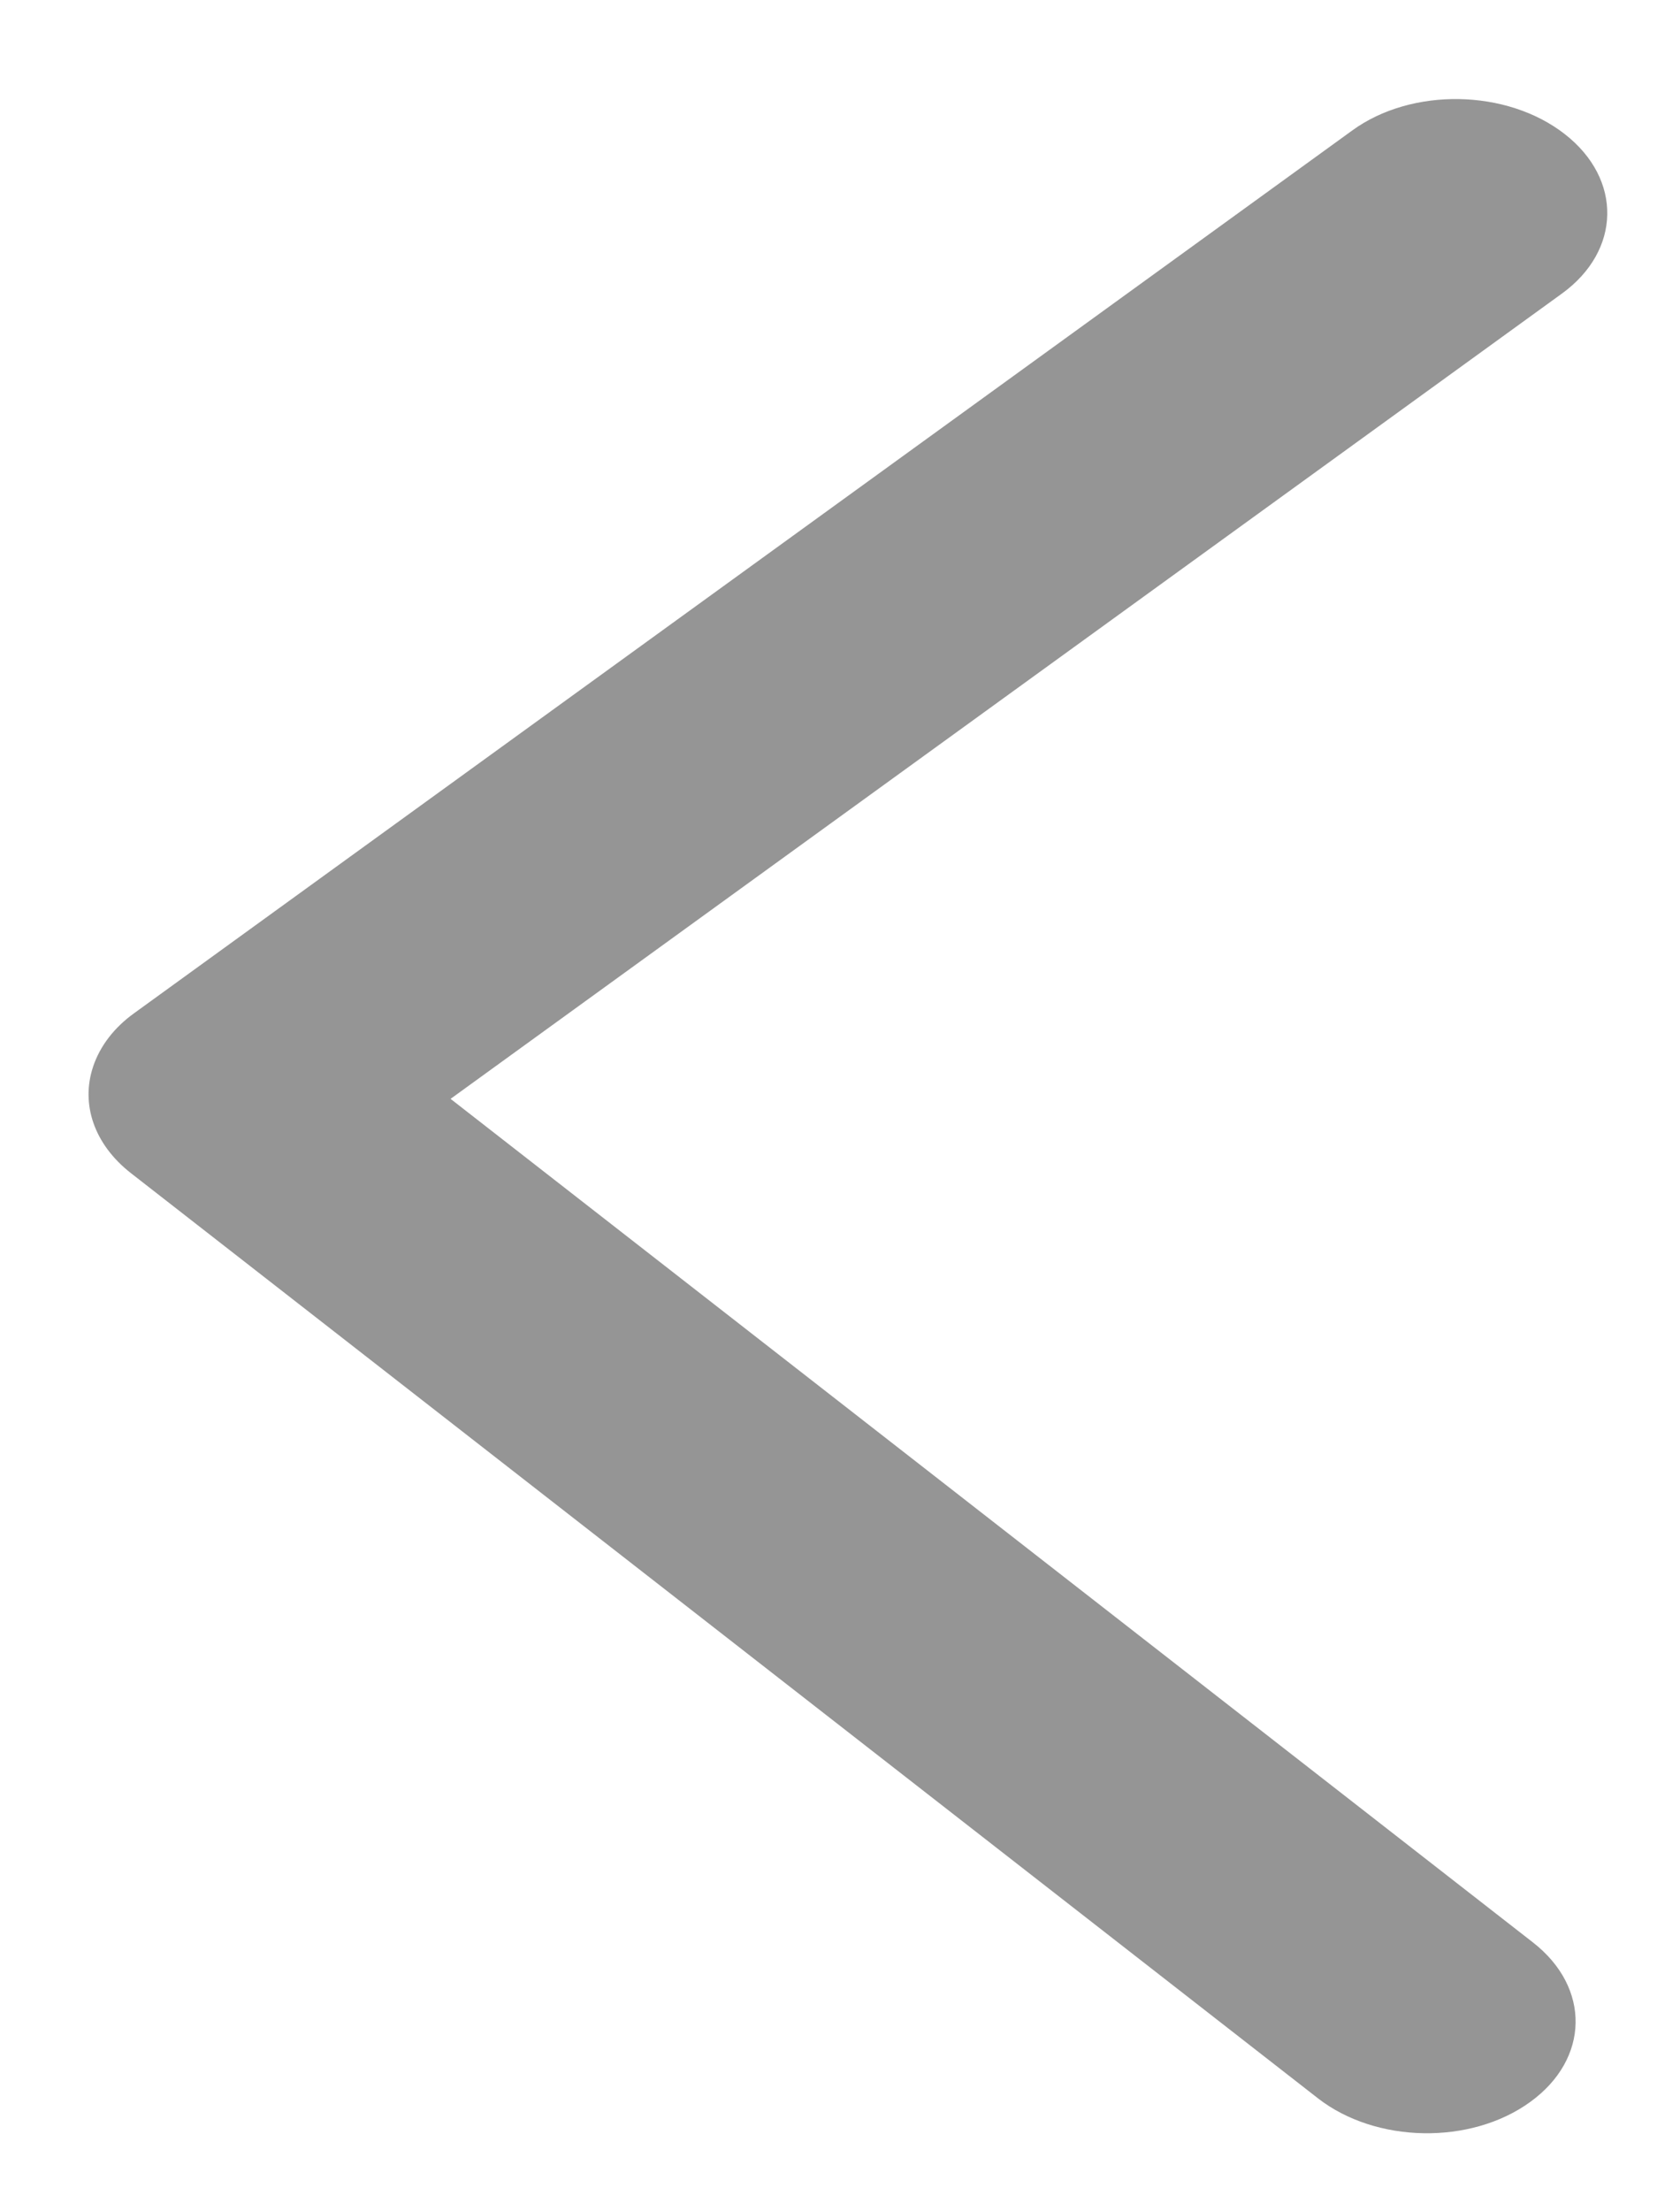 <?xml version="1.0" encoding="UTF-8"?>
<svg width="19px" height="25px" viewBox="0 0 19 25" version="1.1" xmlns="http://www.w3.org/2000/svg" xmlns:xlink="http://www.w3.org/1999/xlink">
    <title>ze-arrow-down备份 2</title>
    <g id="loona" stroke="none" stroke-width="1" fill="none" fill-rule="evenodd">
        <g id="HOME备份-4" transform="translate(-1206, -5078)" fill="#959595" fill-rule="nonzero">
            <g id="ze-arrow-down备份-2" transform="translate(1215.5, 5090.5) rotate(-269) translate(-1215.5, -5090.5) translate(1204, 5082)">
                <path d="M11.208,16.954 C10.967,16.878 10.758,16.719 10.595,16.501 L0.374,2.898 C-0.125,2.235 -0.125,1.161 0.374,0.497 C0.872,-0.166 1.679,-0.166 2.178,0.497 L11.5,12.905 L20.822,0.499 C21.321,-0.165 22.128,-0.165 22.626,0.499 C23.125,1.162 23.125,2.236 22.626,2.9 L12.405,16.502 C12.081,16.934 11.625,17.085 11.209,16.954 L11.208,16.954 Z" id="路径"></path>
            </g>
        </g>
    </g>
</svg>